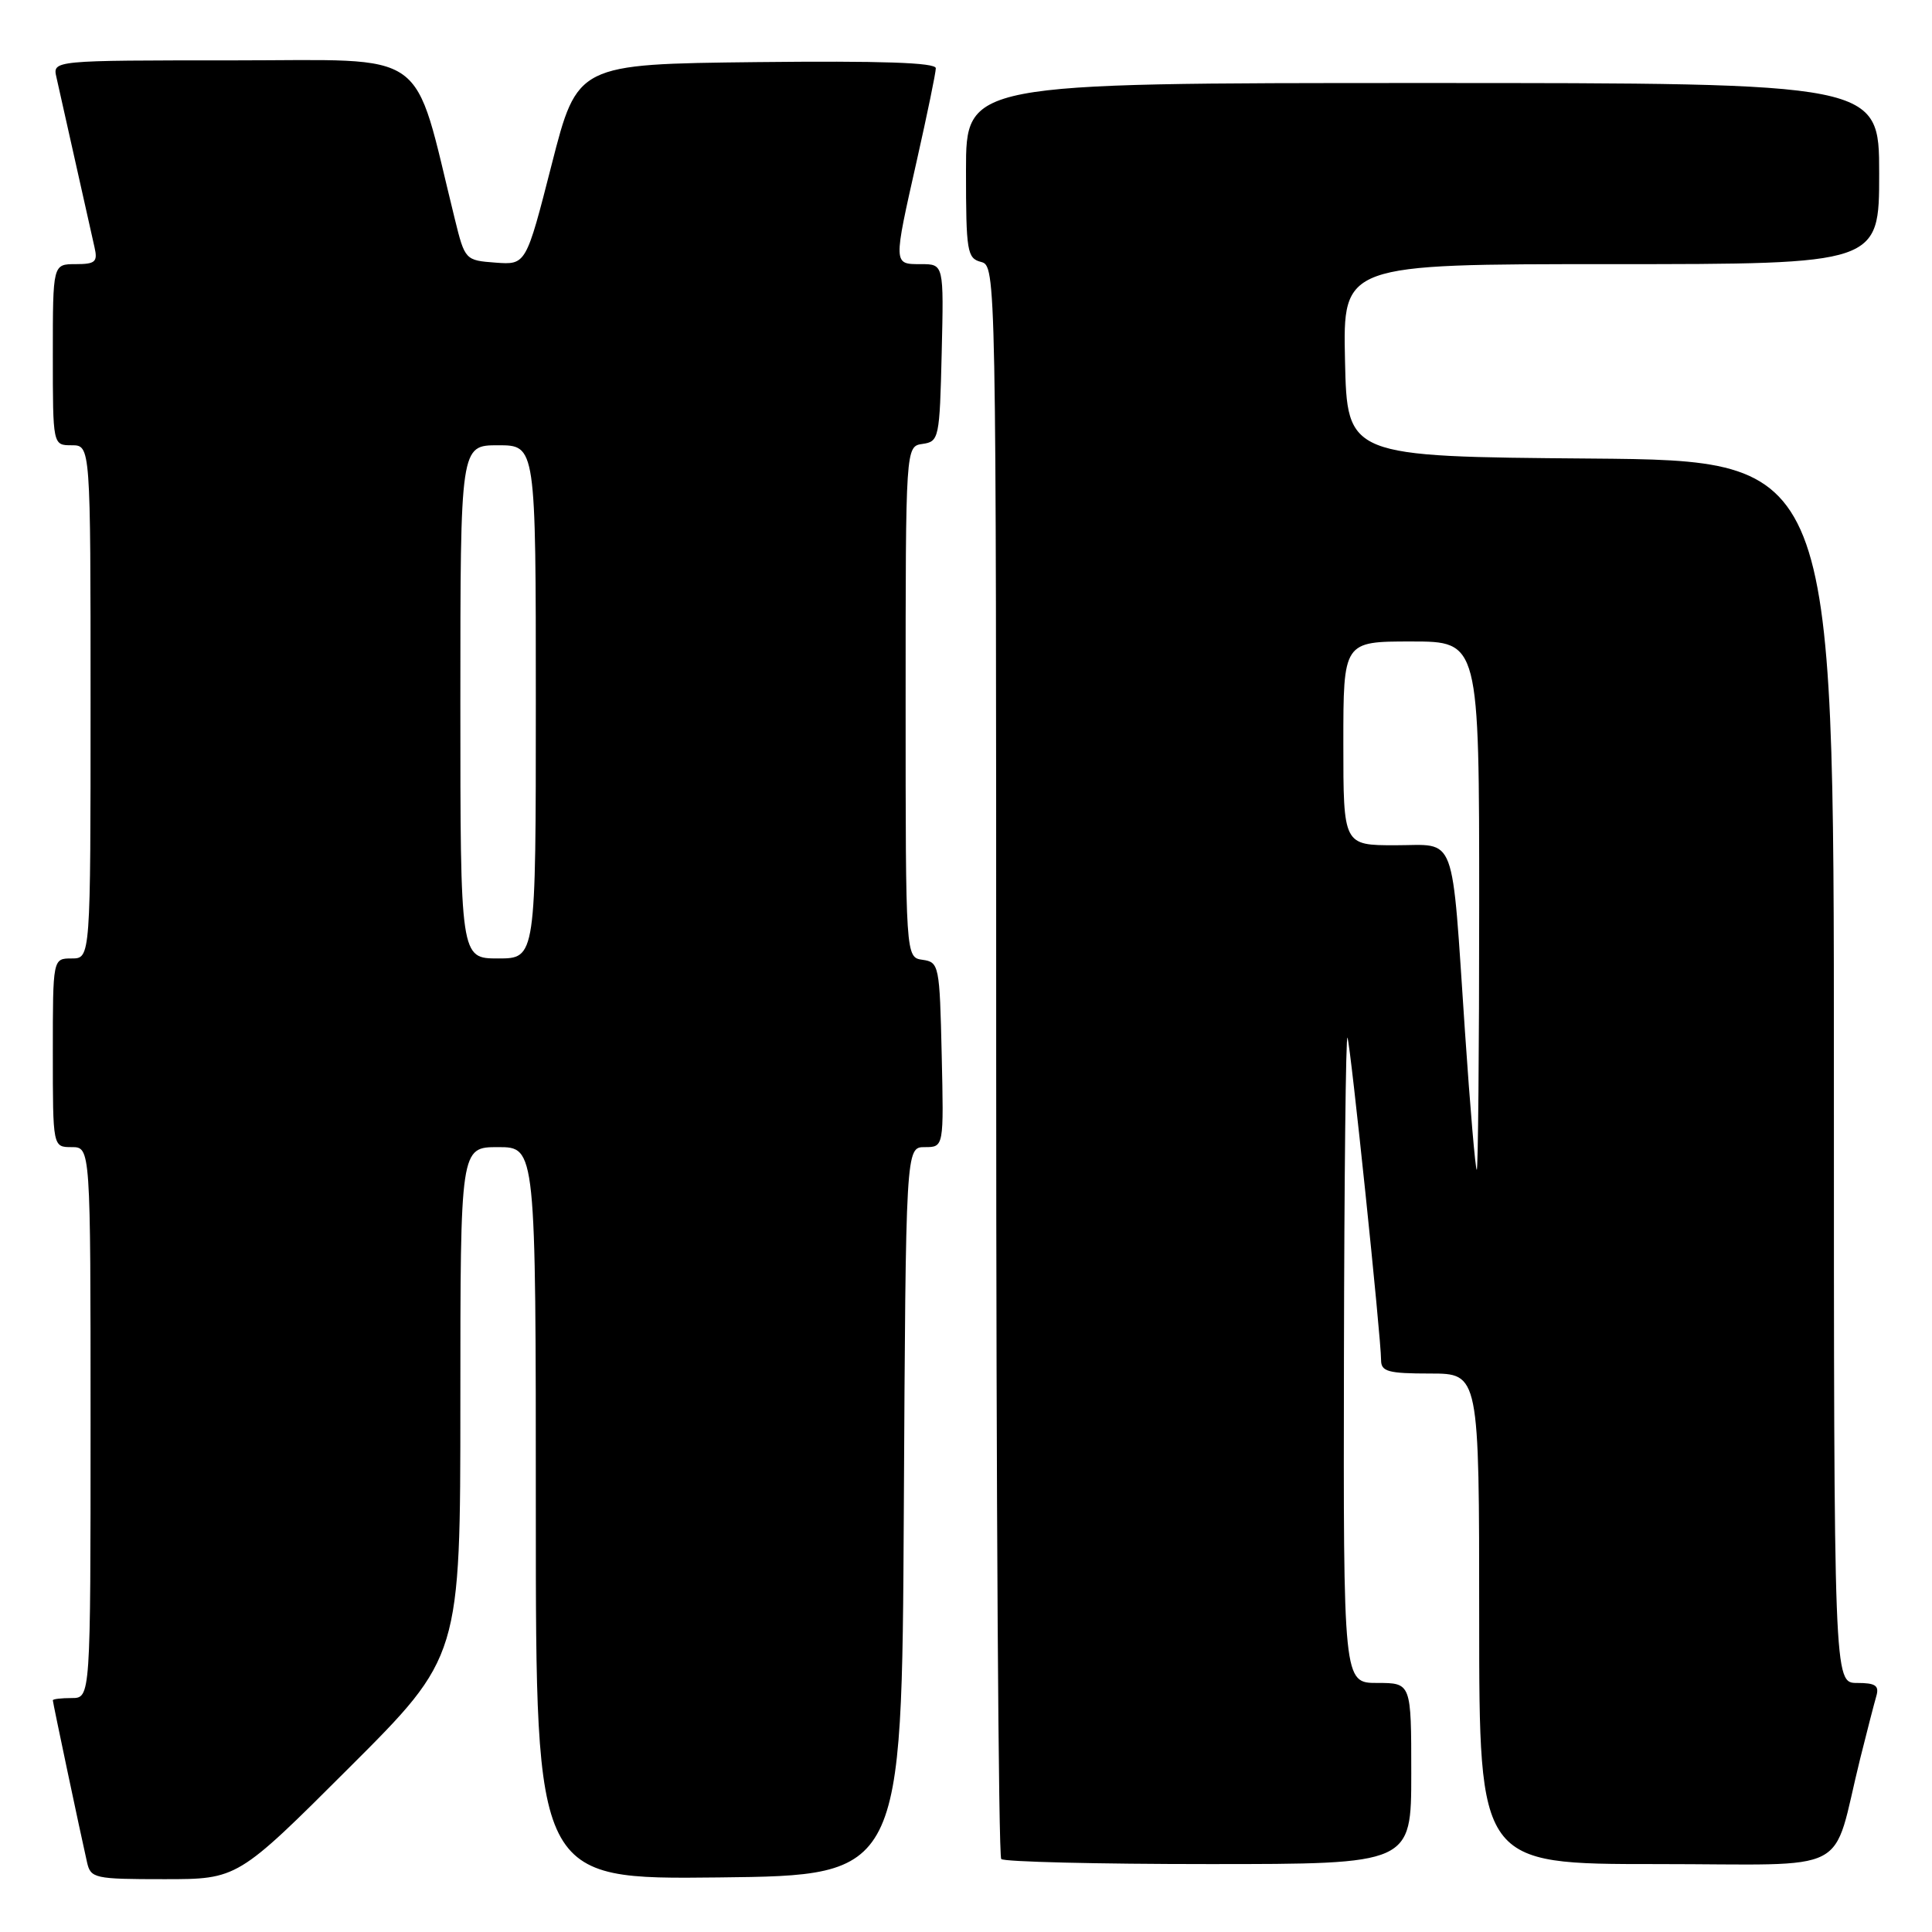 <?xml version="1.0" encoding="UTF-8" standalone="no"?>
<!DOCTYPE svg PUBLIC "-//W3C//DTD SVG 1.1//EN" "http://www.w3.org/Graphics/SVG/1.1/DTD/svg11.dtd" >
<svg xmlns="http://www.w3.org/2000/svg" xmlns:xlink="http://www.w3.org/1999/xlink" version="1.1" viewBox="0 0 256 256">
 <g >
 <path fill="currentColor"
d=" M 46.24 234.26 C 61.00 219.53 61.00 219.53 61.00 185.76 C 61.00 152.00 61.00 152.00 66.00 152.00 C 71.00 152.00 71.00 152.00 71.00 200.52 C 71.00 249.04 71.00 249.04 95.25 248.77 C 119.50 248.50 119.50 248.50 119.76 200.25 C 120.02 152.00 120.02 152.00 122.54 152.00 C 125.06 152.00 125.06 152.00 124.78 139.75 C 124.51 127.91 124.43 127.49 122.25 127.18 C 120.00 126.86 120.00 126.86 120.00 93.00 C 120.00 59.14 120.00 59.14 122.25 58.82 C 124.42 58.51 124.51 58.08 124.78 46.75 C 125.06 35.00 125.06 35.00 122.03 35.00 C 118.34 35.00 118.35 35.17 121.50 21.19 C 122.87 15.10 124.00 9.63 124.00 9.04 C 124.00 8.29 116.72 8.05 100.25 8.23 C 76.50 8.50 76.50 8.50 73.10 21.80 C 69.70 35.10 69.70 35.10 65.66 34.80 C 61.65 34.50 61.60 34.45 60.26 29.00 C 54.59 6.02 57.36 8.00 30.87 8.00 C 6.96 8.00 6.96 8.00 7.48 10.25 C 7.76 11.49 8.90 16.55 10.00 21.50 C 11.10 26.45 12.24 31.51 12.52 32.75 C 12.97 34.70 12.64 35.00 10.02 35.00 C 7.00 35.00 7.00 35.00 7.00 47.00 C 7.00 59.00 7.00 59.00 9.50 59.00 C 12.00 59.00 12.00 59.00 12.00 93.00 C 12.00 127.00 12.00 127.00 9.50 127.00 C 7.00 127.00 7.00 127.00 7.00 139.50 C 7.00 152.00 7.00 152.00 9.50 152.00 C 12.00 152.00 12.00 152.00 12.00 188.50 C 12.00 225.00 12.00 225.00 9.50 225.00 C 8.12 225.00 7.00 225.13 7.00 225.30 C 7.00 225.60 10.60 242.65 11.53 246.75 C 12.01 248.89 12.50 249.00 21.76 249.00 C 31.48 249.00 31.48 249.00 46.24 234.26 Z  M 187.00 235.00 C 187.00 223.00 187.00 223.00 182.50 223.00 C 178.00 223.00 178.00 223.00 178.08 179.75 C 178.12 155.96 178.33 136.95 178.55 137.50 C 178.97 138.57 183.00 177.24 183.00 180.22 C 183.00 181.74 183.93 182.00 189.50 182.00 C 196.00 182.00 196.00 182.00 196.00 214.50 C 196.00 247.00 196.00 247.00 219.46 247.00 C 245.98 247.00 242.58 248.76 246.49 233.00 C 247.38 229.43 248.34 225.71 248.62 224.75 C 249.03 223.35 248.52 223.00 246.07 223.00 C 243.00 223.00 243.00 223.00 243.00 142.01 C 243.00 61.03 243.00 61.03 210.75 60.76 C 178.50 60.50 178.50 60.50 178.22 47.75 C 177.94 35.00 177.94 35.00 213.47 35.00 C 249.00 35.00 249.00 35.00 249.00 23.00 C 249.00 11.00 249.00 11.00 188.50 11.00 C 128.00 11.00 128.00 11.00 128.00 22.59 C 128.00 33.35 128.15 34.23 130.00 34.71 C 131.98 35.23 132.00 36.07 132.00 140.45 C 132.00 198.32 132.30 245.97 132.67 246.33 C 133.03 246.70 145.41 247.00 160.17 247.00 C 187.00 247.00 187.00 247.00 187.00 235.00 Z  M 61.00 93.00 C 61.00 59.00 61.00 59.00 66.00 59.00 C 71.00 59.00 71.00 59.00 71.00 93.00 C 71.00 127.00 71.00 127.00 66.00 127.00 C 61.00 127.00 61.00 127.00 61.00 93.00 Z  M 194.12 136.75 C 192.30 109.81 193.11 112.00 184.89 112.00 C 178.00 112.00 178.00 112.00 178.00 98.50 C 178.00 85.00 178.00 85.00 187.00 85.00 C 196.00 85.00 196.00 85.00 196.00 120.00 C 196.00 139.25 195.85 155.00 195.68 155.00 C 195.50 155.00 194.80 146.79 194.12 136.75 Z "/>
</g>
</svg>